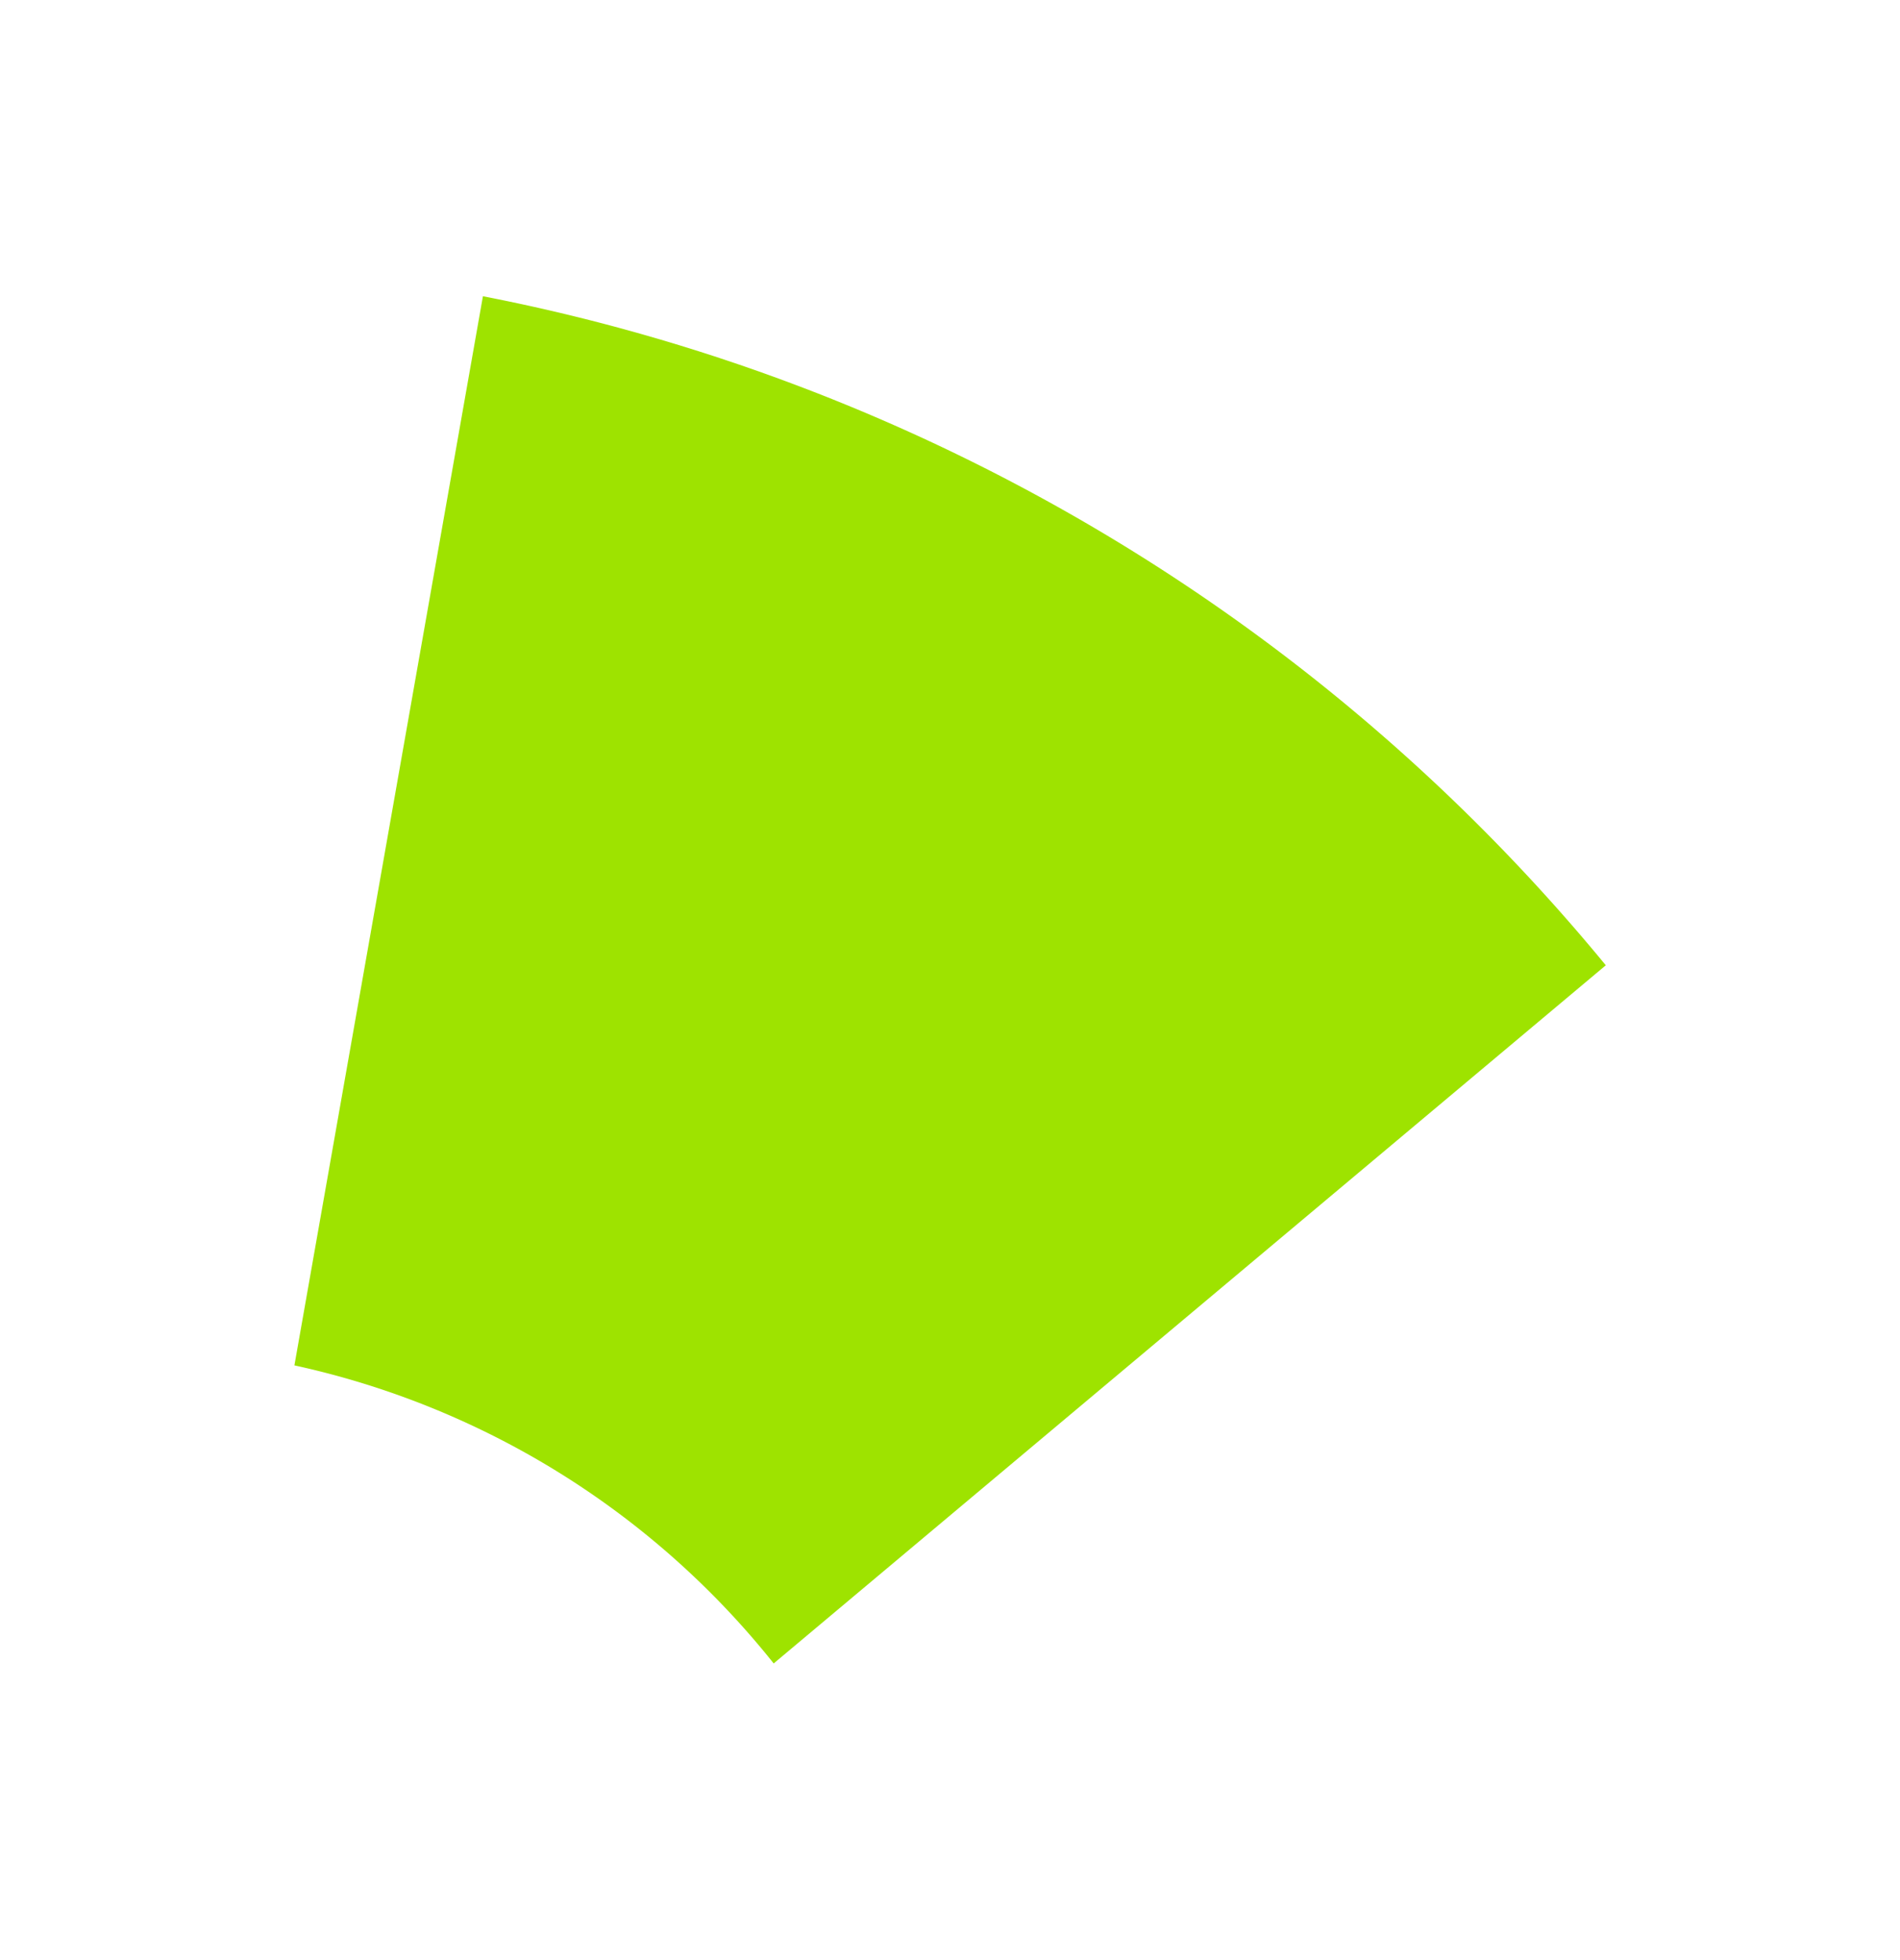 <?xml version="1.0" encoding="UTF-8" standalone="no"?>
<!-- Created with Inkscape (http://www.inkscape.org/) -->

<svg
   width="17.689mm"
   height="18.246mm"
   viewBox="0 0 17.689 18.246"
   version="1.1"
   id="svg1"
   xmlns:xlink="http://www.w3.org/1999/xlink"
   xmlns="http://www.w3.org/2000/svg"
   xmlns:svg="http://www.w3.org/2000/svg">
  <defs
     id="defs1">
    <linearGradient
       id="linearGradient3">
      <stop
         style="stop-color:#9ee300;stop-opacity:1;"
         offset="0"
         id="stop3" />
      <stop
         style="stop-color:#ffffff;stop-opacity:1;"
         offset="1"
         id="stop4" />
    </linearGradient>
    <linearGradient
       xlink:href="#linearGradient3"
       id="linearGradient4"
       x1="106.101"
       y1="148.297"
       x2="72.008"
       y2="148.756"
       gradientUnits="userSpaceOnUse" />
    <filter
       style="color-interpolation-filters:sRGB"
       id="filter25"
       x="-0.224"
       y="-0.217"
       width="1.449"
       height="1.433">
      <feFlood
         result="flood"
         in="SourceGraphic"
         flood-opacity="0.624"
         flood-color="rgb(0,0,0)"
         id="feFlood23" />
      <feGaussianBlur
         result="blur"
         in="SourceGraphic"
         stdDeviation="1"
         id="feGaussianBlur23" />
      <feOffset
         result="offset"
         in="blur"
         dx="0"
         dy="0"
         id="feOffset23" />
      <feComposite
         result="comp1"
         operator="in"
         in="flood"
         in2="offset"
         id="feComposite24" />
      <feComposite
         result="comp2"
         operator="over"
         in="SourceGraphic"
         in2="comp1"
         id="feComposite25" />
    </filter>
  </defs>
  <g
     id="layer1"
     transform="translate(-103.935,-128.136)">
    <path
       id="path127"
       style="fill:url(#linearGradient4);stroke-width:0.265;filter:url(#filter25)"
       d="m 108.431,130.894 -1.755,9.954 a 7.84,7.84 0 0 1 4.462,2.775 l 7.747,-6.5 a 17.978,17.978 0 0 0 -10.454,-6.229 z" />
  </g>
</svg>
